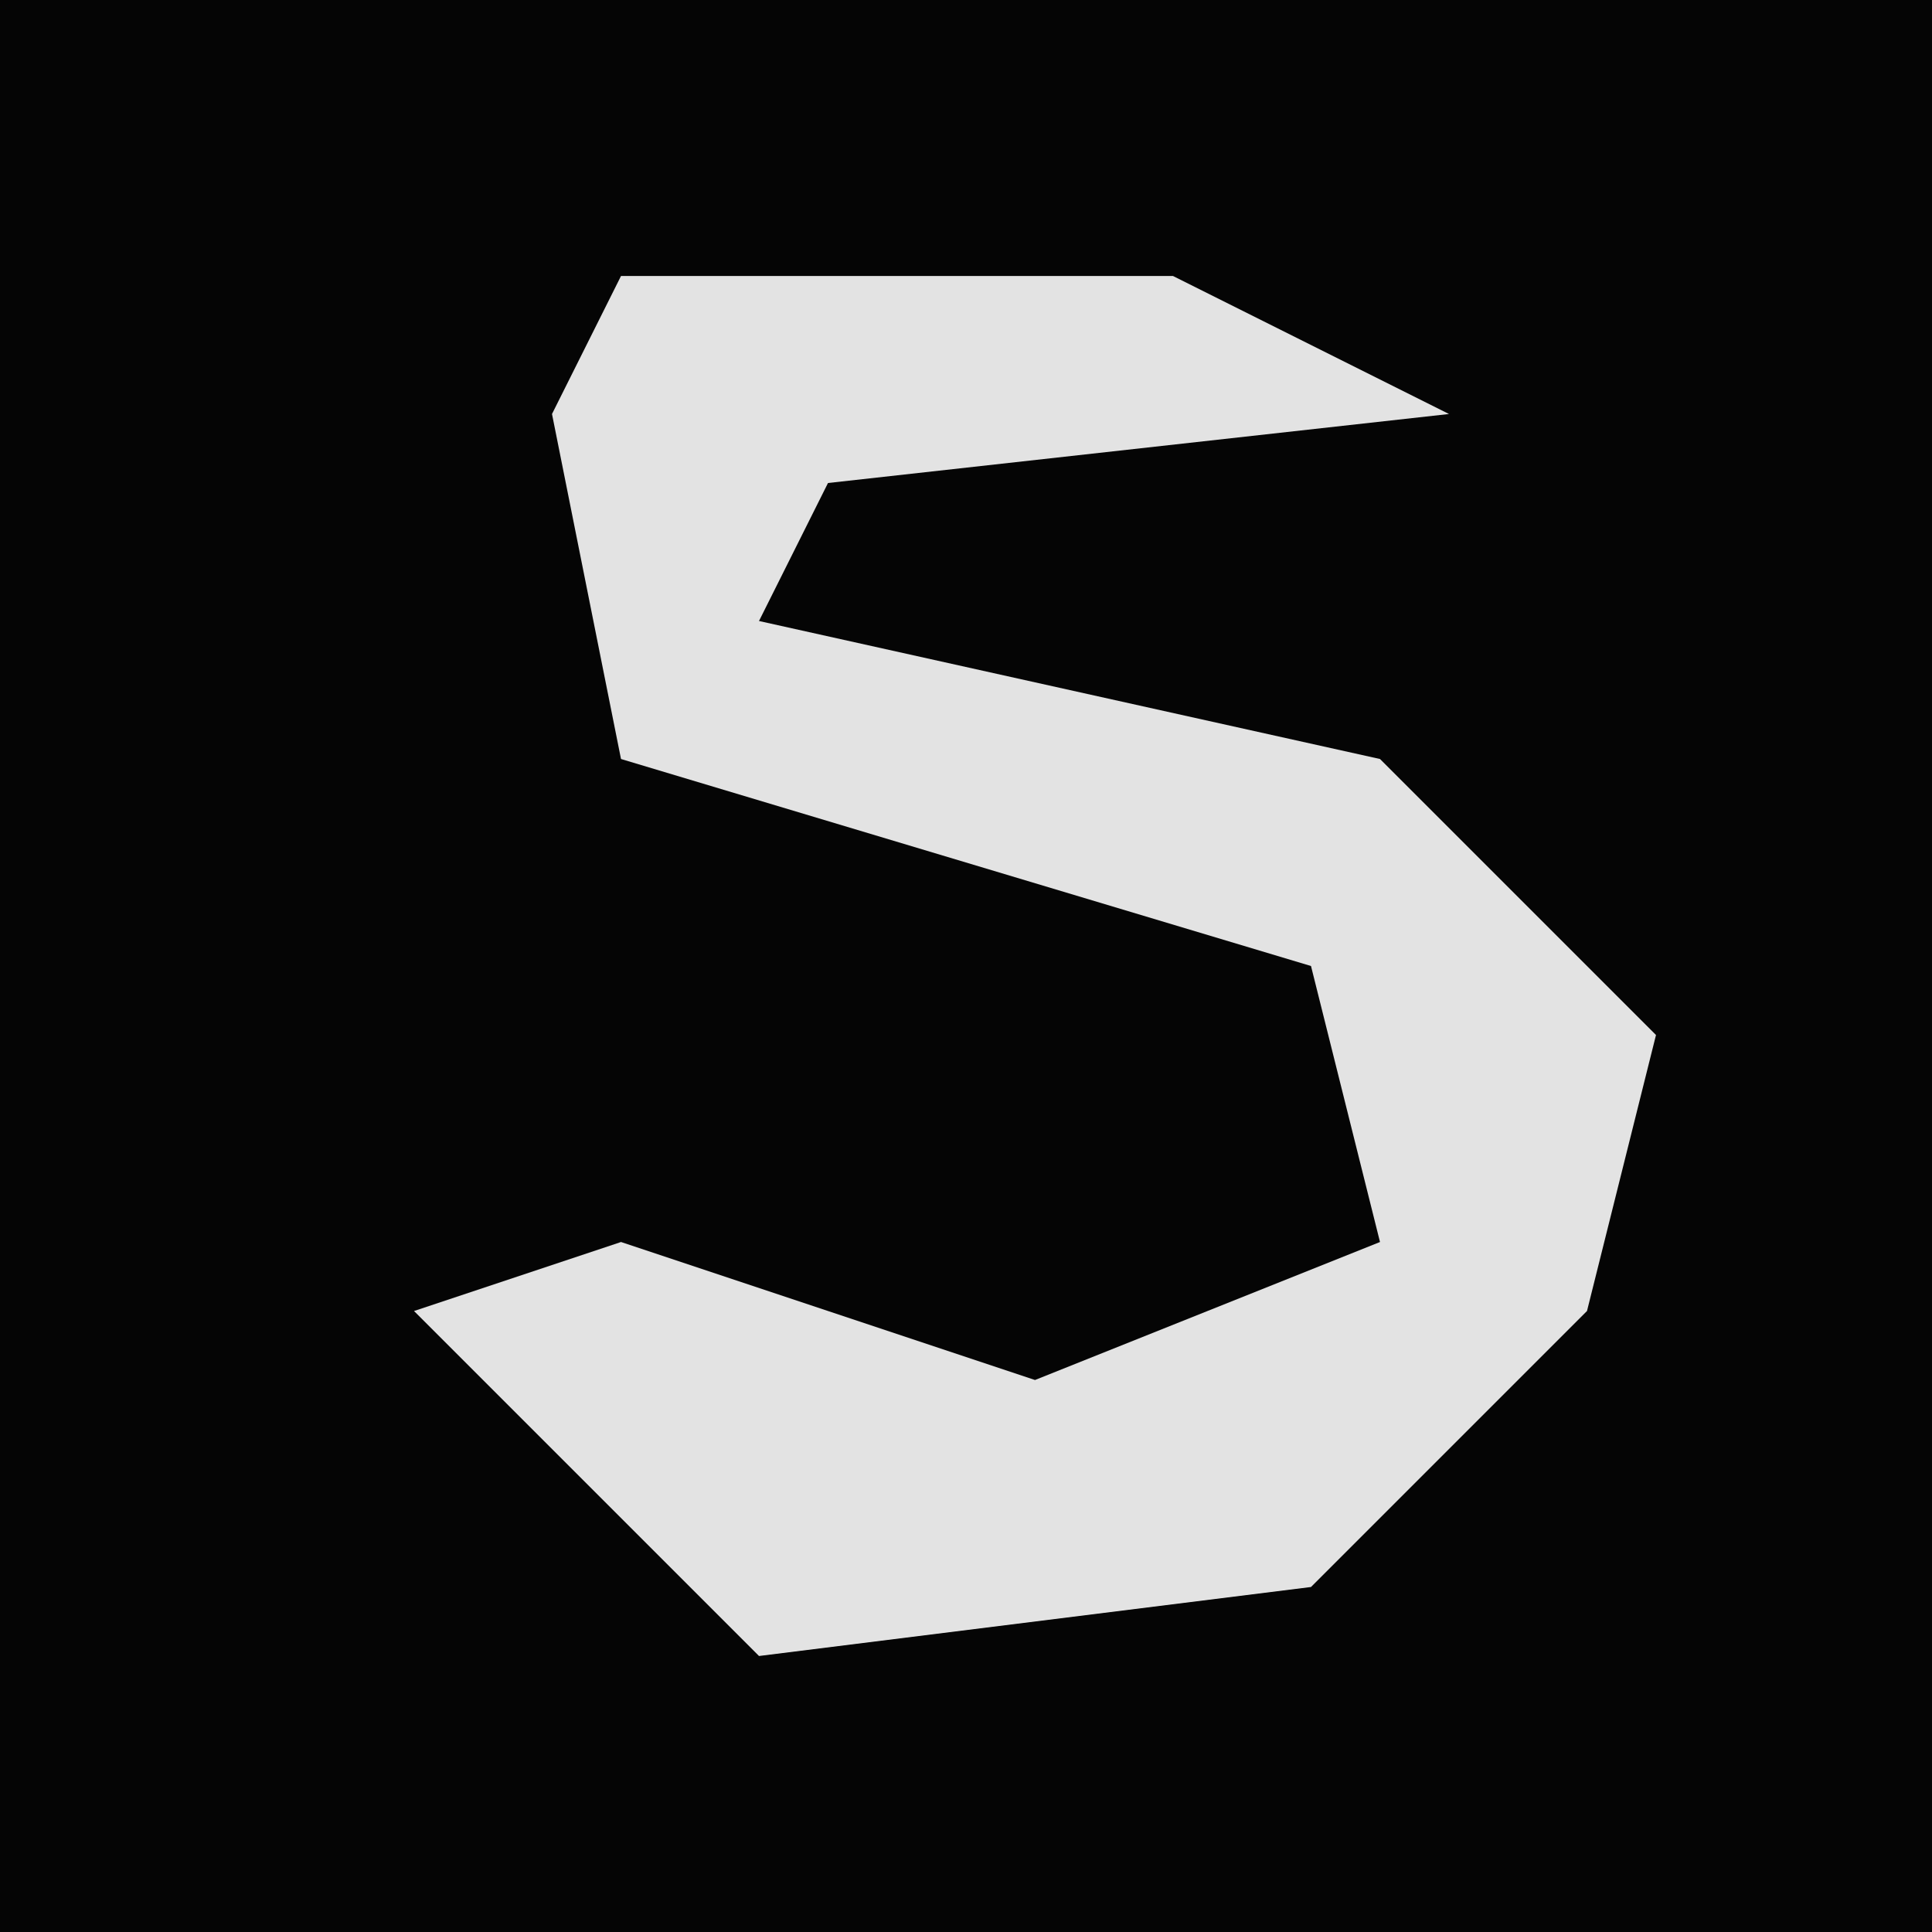 <?xml version="1.0" encoding="UTF-8"?>
<svg version="1.1" xmlns="http://www.w3.org/2000/svg" width="28" height="28">
<path d="M0,0 L28,0 L28,28 L0,28 Z " fill="#050505" transform="translate(0,0)"/>
<path d="M0,0 L8,0 L12,2 L3,3 L2,5 L11,7 L15,11 L14,15 L10,19 L2,20 L-3,15 L0,14 L6,16 L11,14 L10,10 L0,7 L-1,2 Z " fill="#E3E3E3" transform="translate(9,4)"/>
</svg>
